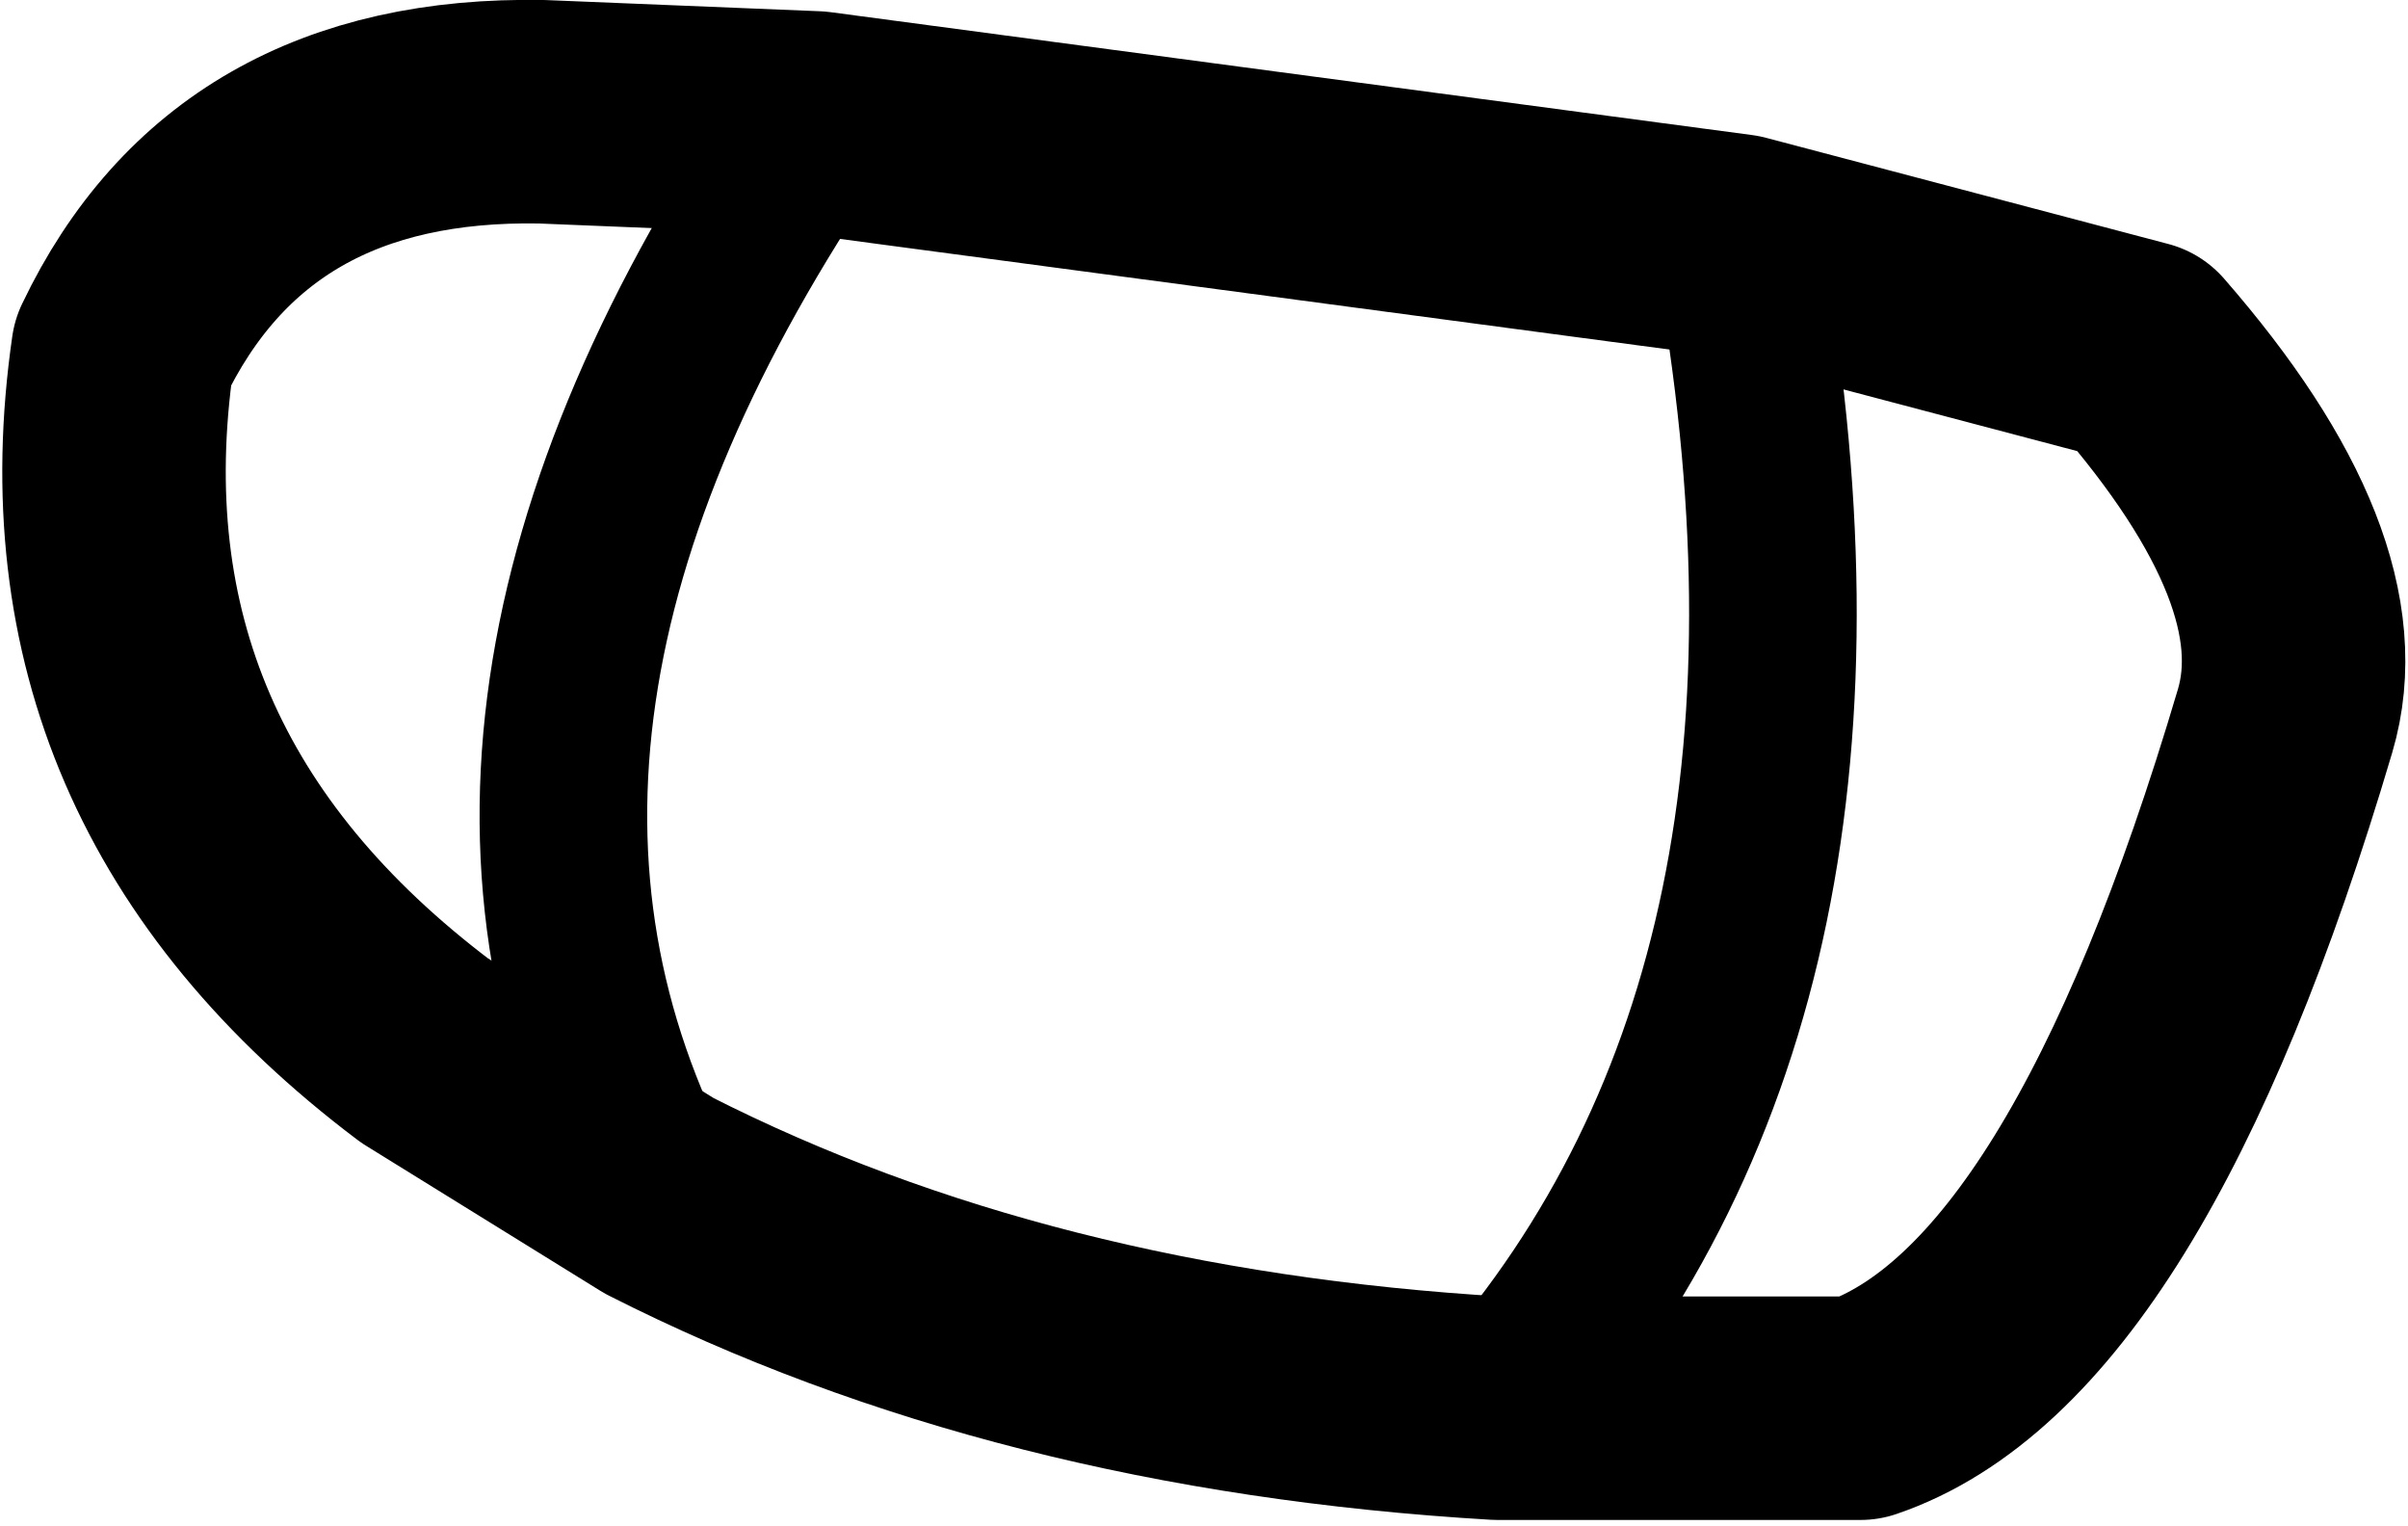 <?xml version="1.0" encoding="UTF-8" standalone="no"?>
<svg xmlns:xlink="http://www.w3.org/1999/xlink" height="13.65px" width="21.55px" xmlns="http://www.w3.org/2000/svg">
  <g transform="matrix(1.0, 0.0, 0.0, 1.0, 10.75, 6.85)">
    <path d="M-6.95 2.55 Q-10.2 0.1 -9.65 -3.7 -8.6 -5.9 -5.9 -5.85 L-3.45 -5.75 4.8 -4.65 8.4 -3.7 Q10.1 -1.75 9.7 -0.4 8.1 5.0 5.9 5.75 L2.65 5.75 Q-1.6 5.5 -4.85 3.85 L-6.95 2.55" fill="none" stroke="#000000" stroke-linecap="round" stroke-linejoin="round" stroke-width="2.0"/>
    <path d="M-3.45 -5.75 Q-7.1 -0.4 -4.85 3.85 M4.8 -4.65 Q6.0 1.95 2.65 5.75" fill="none" stroke="#000000" stroke-linecap="round" stroke-linejoin="round" stroke-width="1.5"/>
  </g>
</svg>
